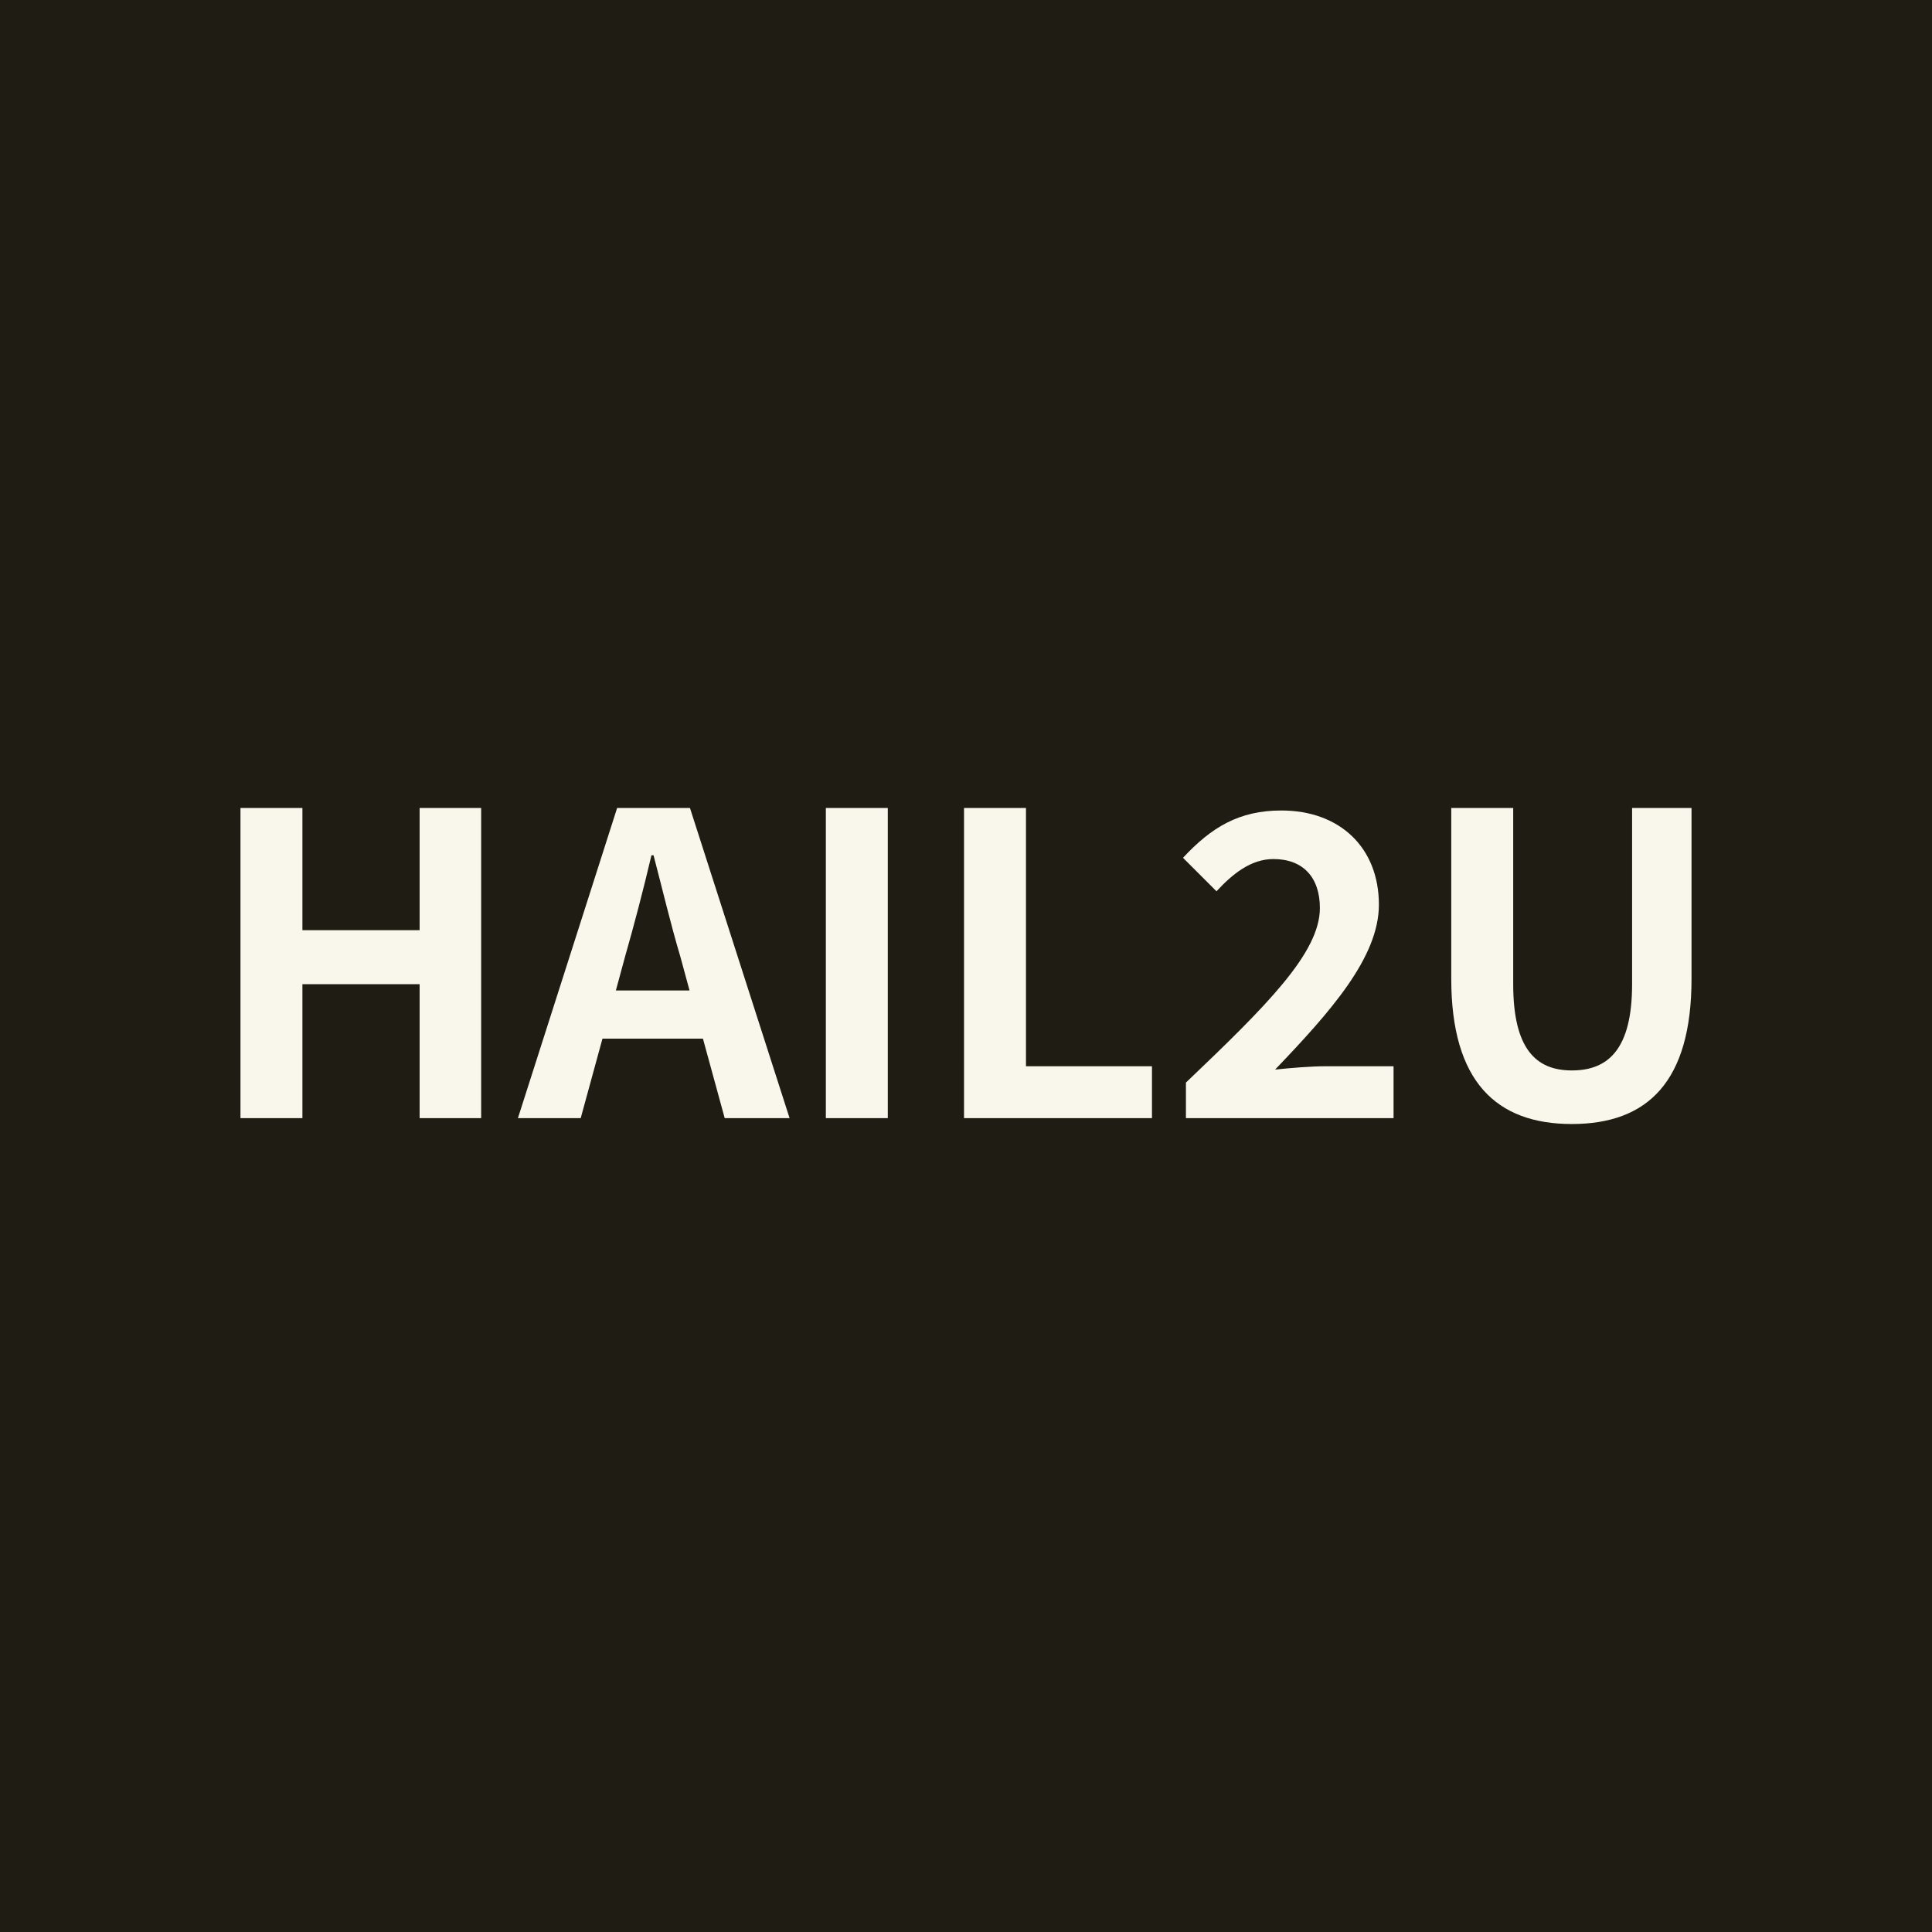 <svg
  xmlns="http://www.w3.org/2000/svg"
  height="960"
  viewBox="0 0 960 960"
  width="960">
  <rect
    height="1024"
    width="1024"
    x="-32"
    y="-32"
    style="fill: rgb(12.2%, 11%, 7.8%);"/>
  <path
    d="m 119.486,401.48 v 154.127 h 30.783 v -66.559 h 58.24 v 66.559 h 30.576 V 401.48 h -30.576 v 60.736 h -58.24 v -60.736 z m 187.16,0 -49.295,154.127 h 31.199 l 10.816,-39.52 h 49.92 l 10.816,39.52 H 392.342 L 342.838,401.48 Z m 103.715,0 v 154.127 h 30.783 V 401.48 Z m 68.656,0 V 555.607 H 572.408 V 529.816 H 509.801 V 401.48 Z m 242.105,0 v 84.863 c 0,51.168 22.464,72.176 59.904,72.176 37.648,0 59.486,-21.008 59.486,-72.176 v -84.863 h -29.535 v 87.568 c 0,32.032 -11.647,42.848 -29.951,42.848 -17.888,0 -29.121,-10.816 -29.121,-42.848 v -87.568 z m -84.416,1.248 c -21.008,0 -34.737,8.32 -48.881,23.504 l 16.641,16.639 c 7.904,-8.528 17.055,-16.016 28.287,-16.016 14.768,0 23.09,9.152 23.09,24.336 0,22.256 -26.417,48.464 -66.561,86.736 v 17.68 h 103.168 v -25.791 h -33.697 c -7.28,0 -17.472,0.832 -25.168,1.664 27.456,-28.704 51.584,-55.745 51.584,-81.953 0,-28.288 -19.343,-46.799 -48.463,-46.799 z m -313.004,22.256 h 1.039 c 4.368,16.64 8.528,34.32 13.312,50.336 l 4.576,16.848 h -36.607 l 4.574,-16.848 c 4.576,-16.016 9.153,-33.488 13.105,-50.336 z"
    style="fill: rgb(97.6%, 96.1%, 92.5%);"/>
</svg>
